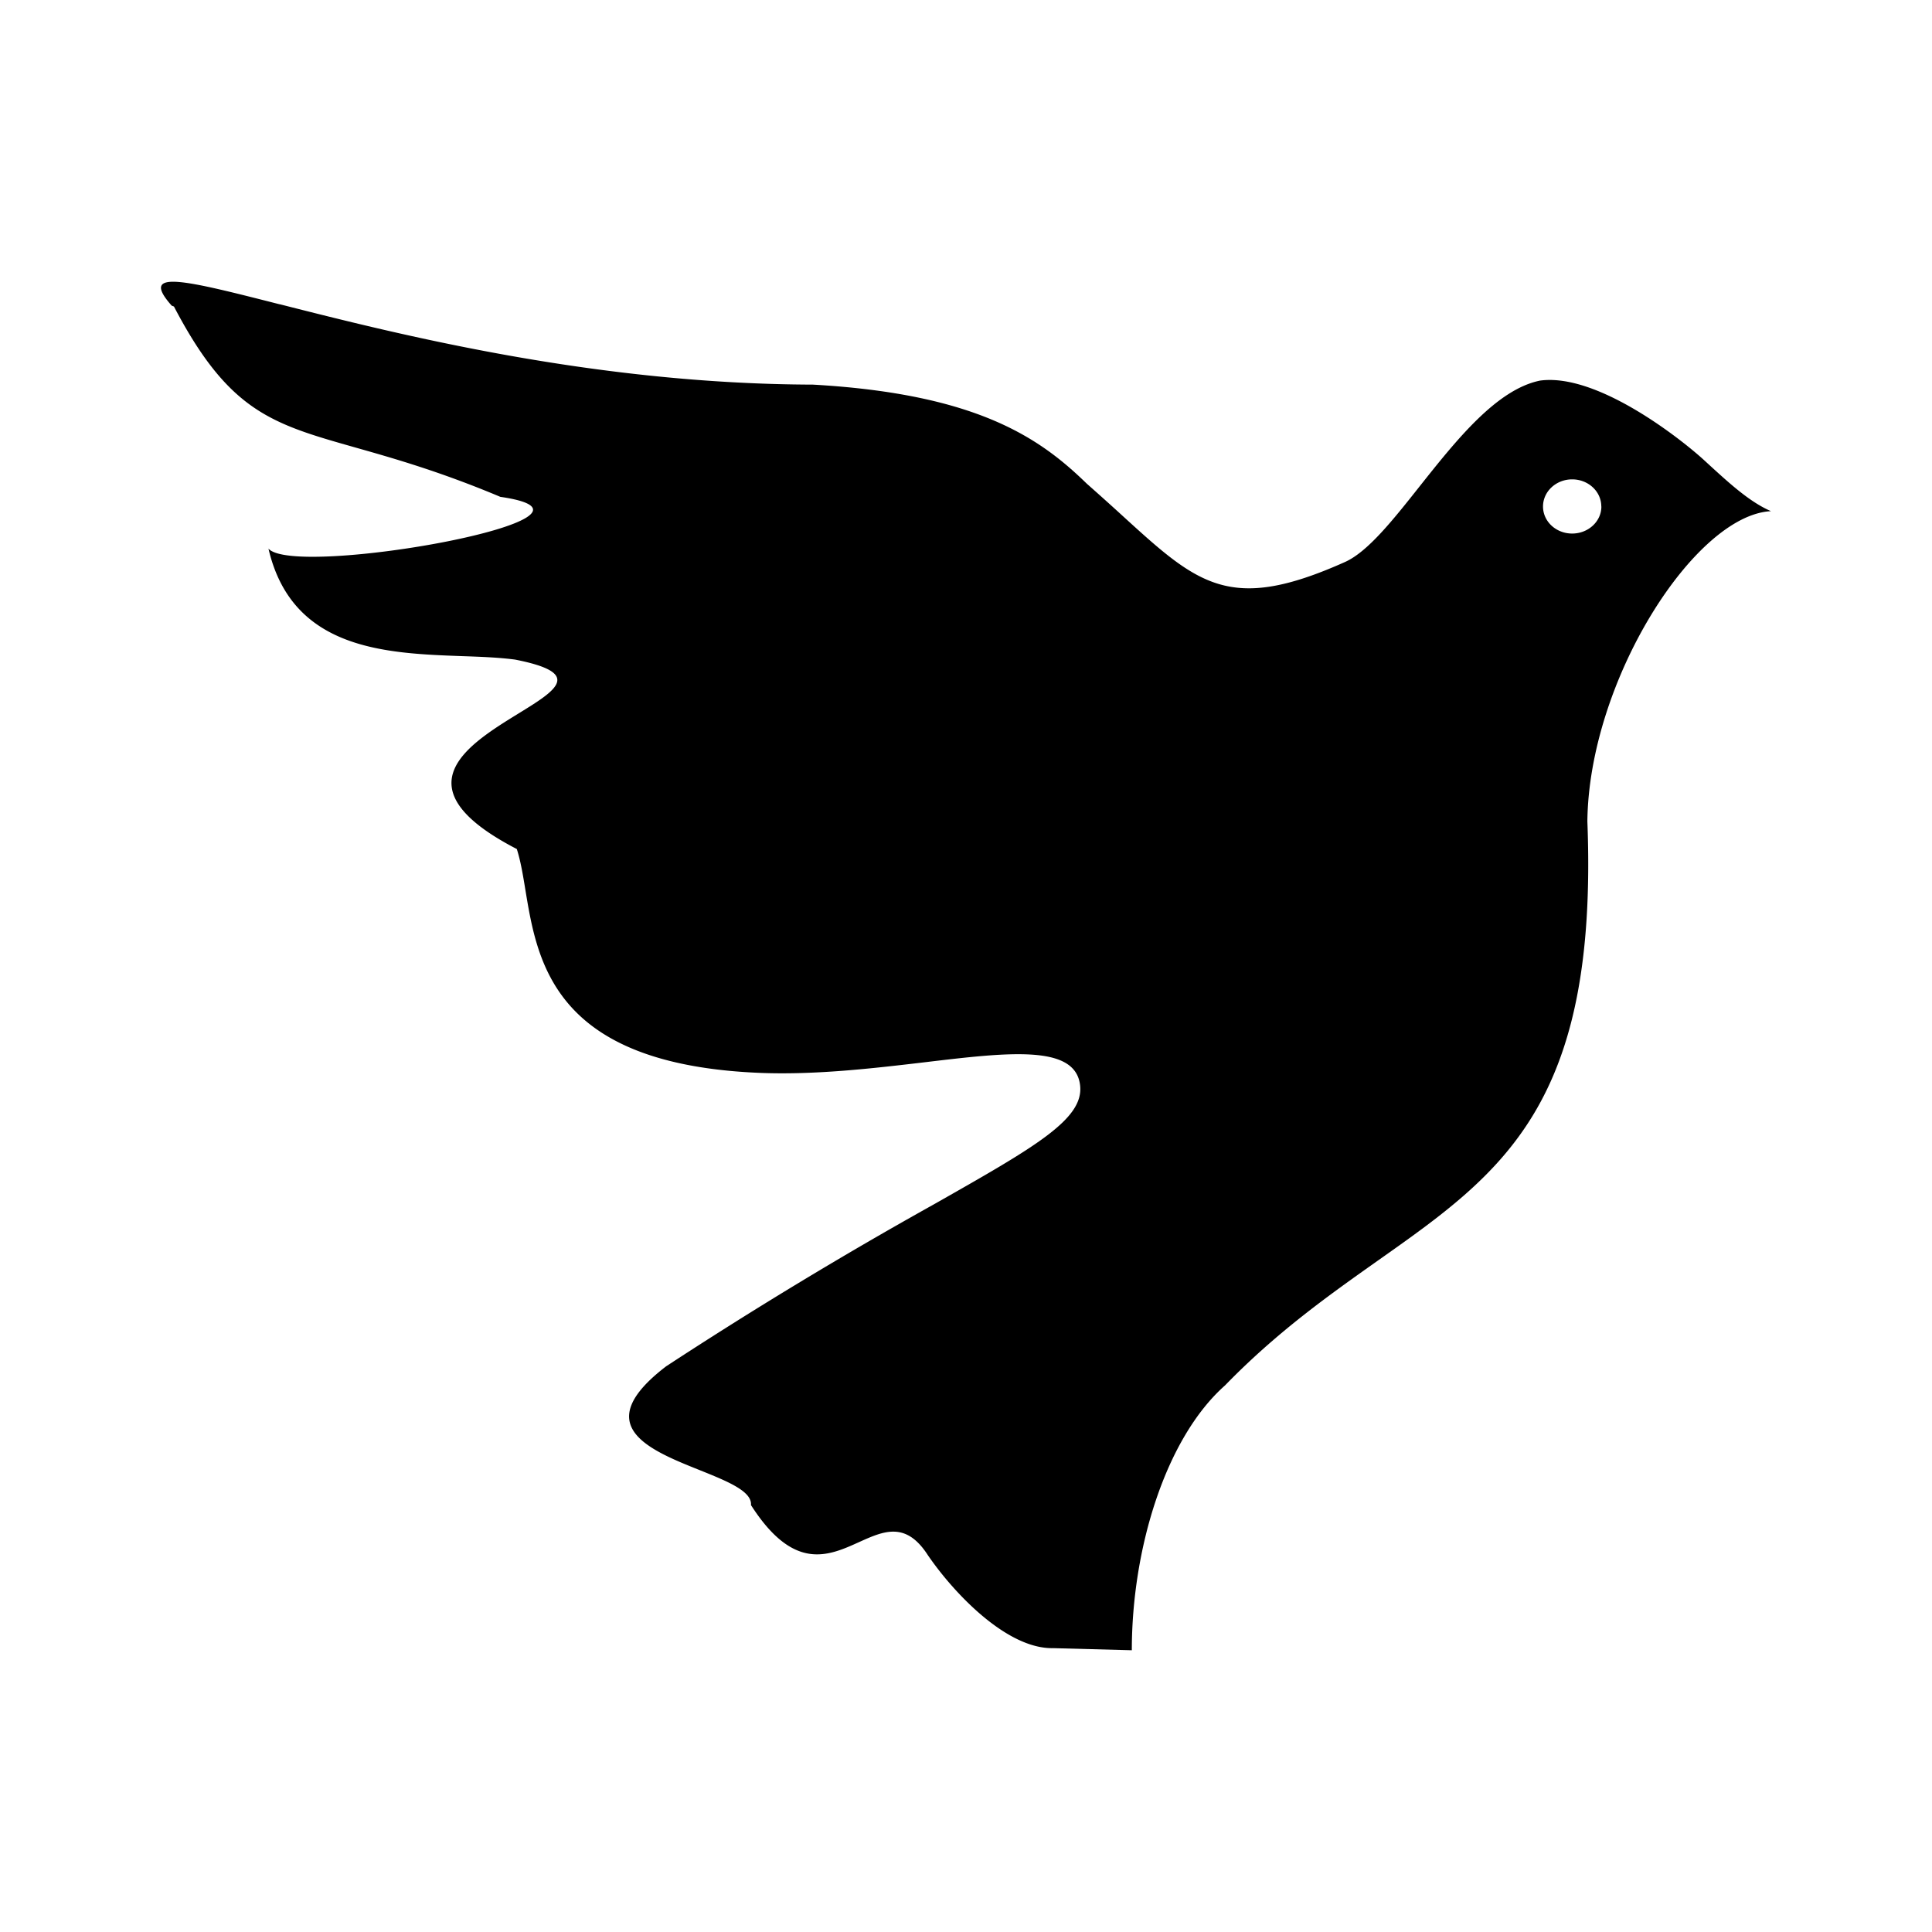<svg version="1.1" viewBox="0 0 192 192" xmlns="http://www.w3.org/2000/svg"><path d="m27.783 30.239c-9.488-2.416-14-3.56-10.72 0.136l0.224 0.088c5.464 10.448 9.712 11.656 18.08 14.024 3.776 1.072 8.4 2.384 14.352 4.888 13.76 2-20.416 8.152-23.04 5.144 2.336 10.072 11.64 10.408 19.264 10.688 1.896 0.064 3.696 0.136 5.256 0.344 6.832 1.344 4.096 3.04 0.32 5.36-5.048 3.112-11.952 7.36-0.16 13.464 0.376 1.168 0.608 2.56 0.856 4.08 1.2 7.248 2.864 17.28 23.152 18.16 5.56 0.24 11.36-0.44 16.456-1.04 8.504-1.016 15.088-1.792 15.52 2.32 0.352 3.344-4.48 6.088-14.536 11.792a440 440 0 0 0-26.608 16.096c-7.696 5.896-1.712 8.296 3.344 10.32 2.744 1.104 5.208 2.096 5.088 3.472 4.24 6.616 7.68 5.064 10.736 3.68 2.448-1.104 4.648-2.096 6.832 1.28 2.552 3.736 7.84 9.36 12.472 9.256l7.808 0.208c0-10.056 3.336-21.064 9.264-26.32 5.184-5.336 10.4-9.016 15.184-12.4 12.384-8.736 21.92-15.464 20.824-43.648 0.152-13.992 10.664-30.448 18.248-30.832-2.104-0.904-4.12-2.752-6.32-4.768l-0.296-0.272c-2.12-1.952-10.56-8.72-16.336-7.936-4.32 0.88-8.32 5.92-11.96 10.504-2.68 3.384-5.168 6.52-7.432 7.528-11.44 5.12-14.592 2.248-22.12-4.616q-1.6-1.464-3.536-3.176c-4.608-4.48-10.8-8.912-27.216-9.84-21.776-0.064-41.224-5-53-7.992zm131.36 20.096c0 1.488-1.304 2.688-2.904 2.688s-2.896-1.2-2.896-2.688c0-1.488 1.296-2.696 2.896-2.696s2.896 1.2 2.896 2.696z"/></svg>
